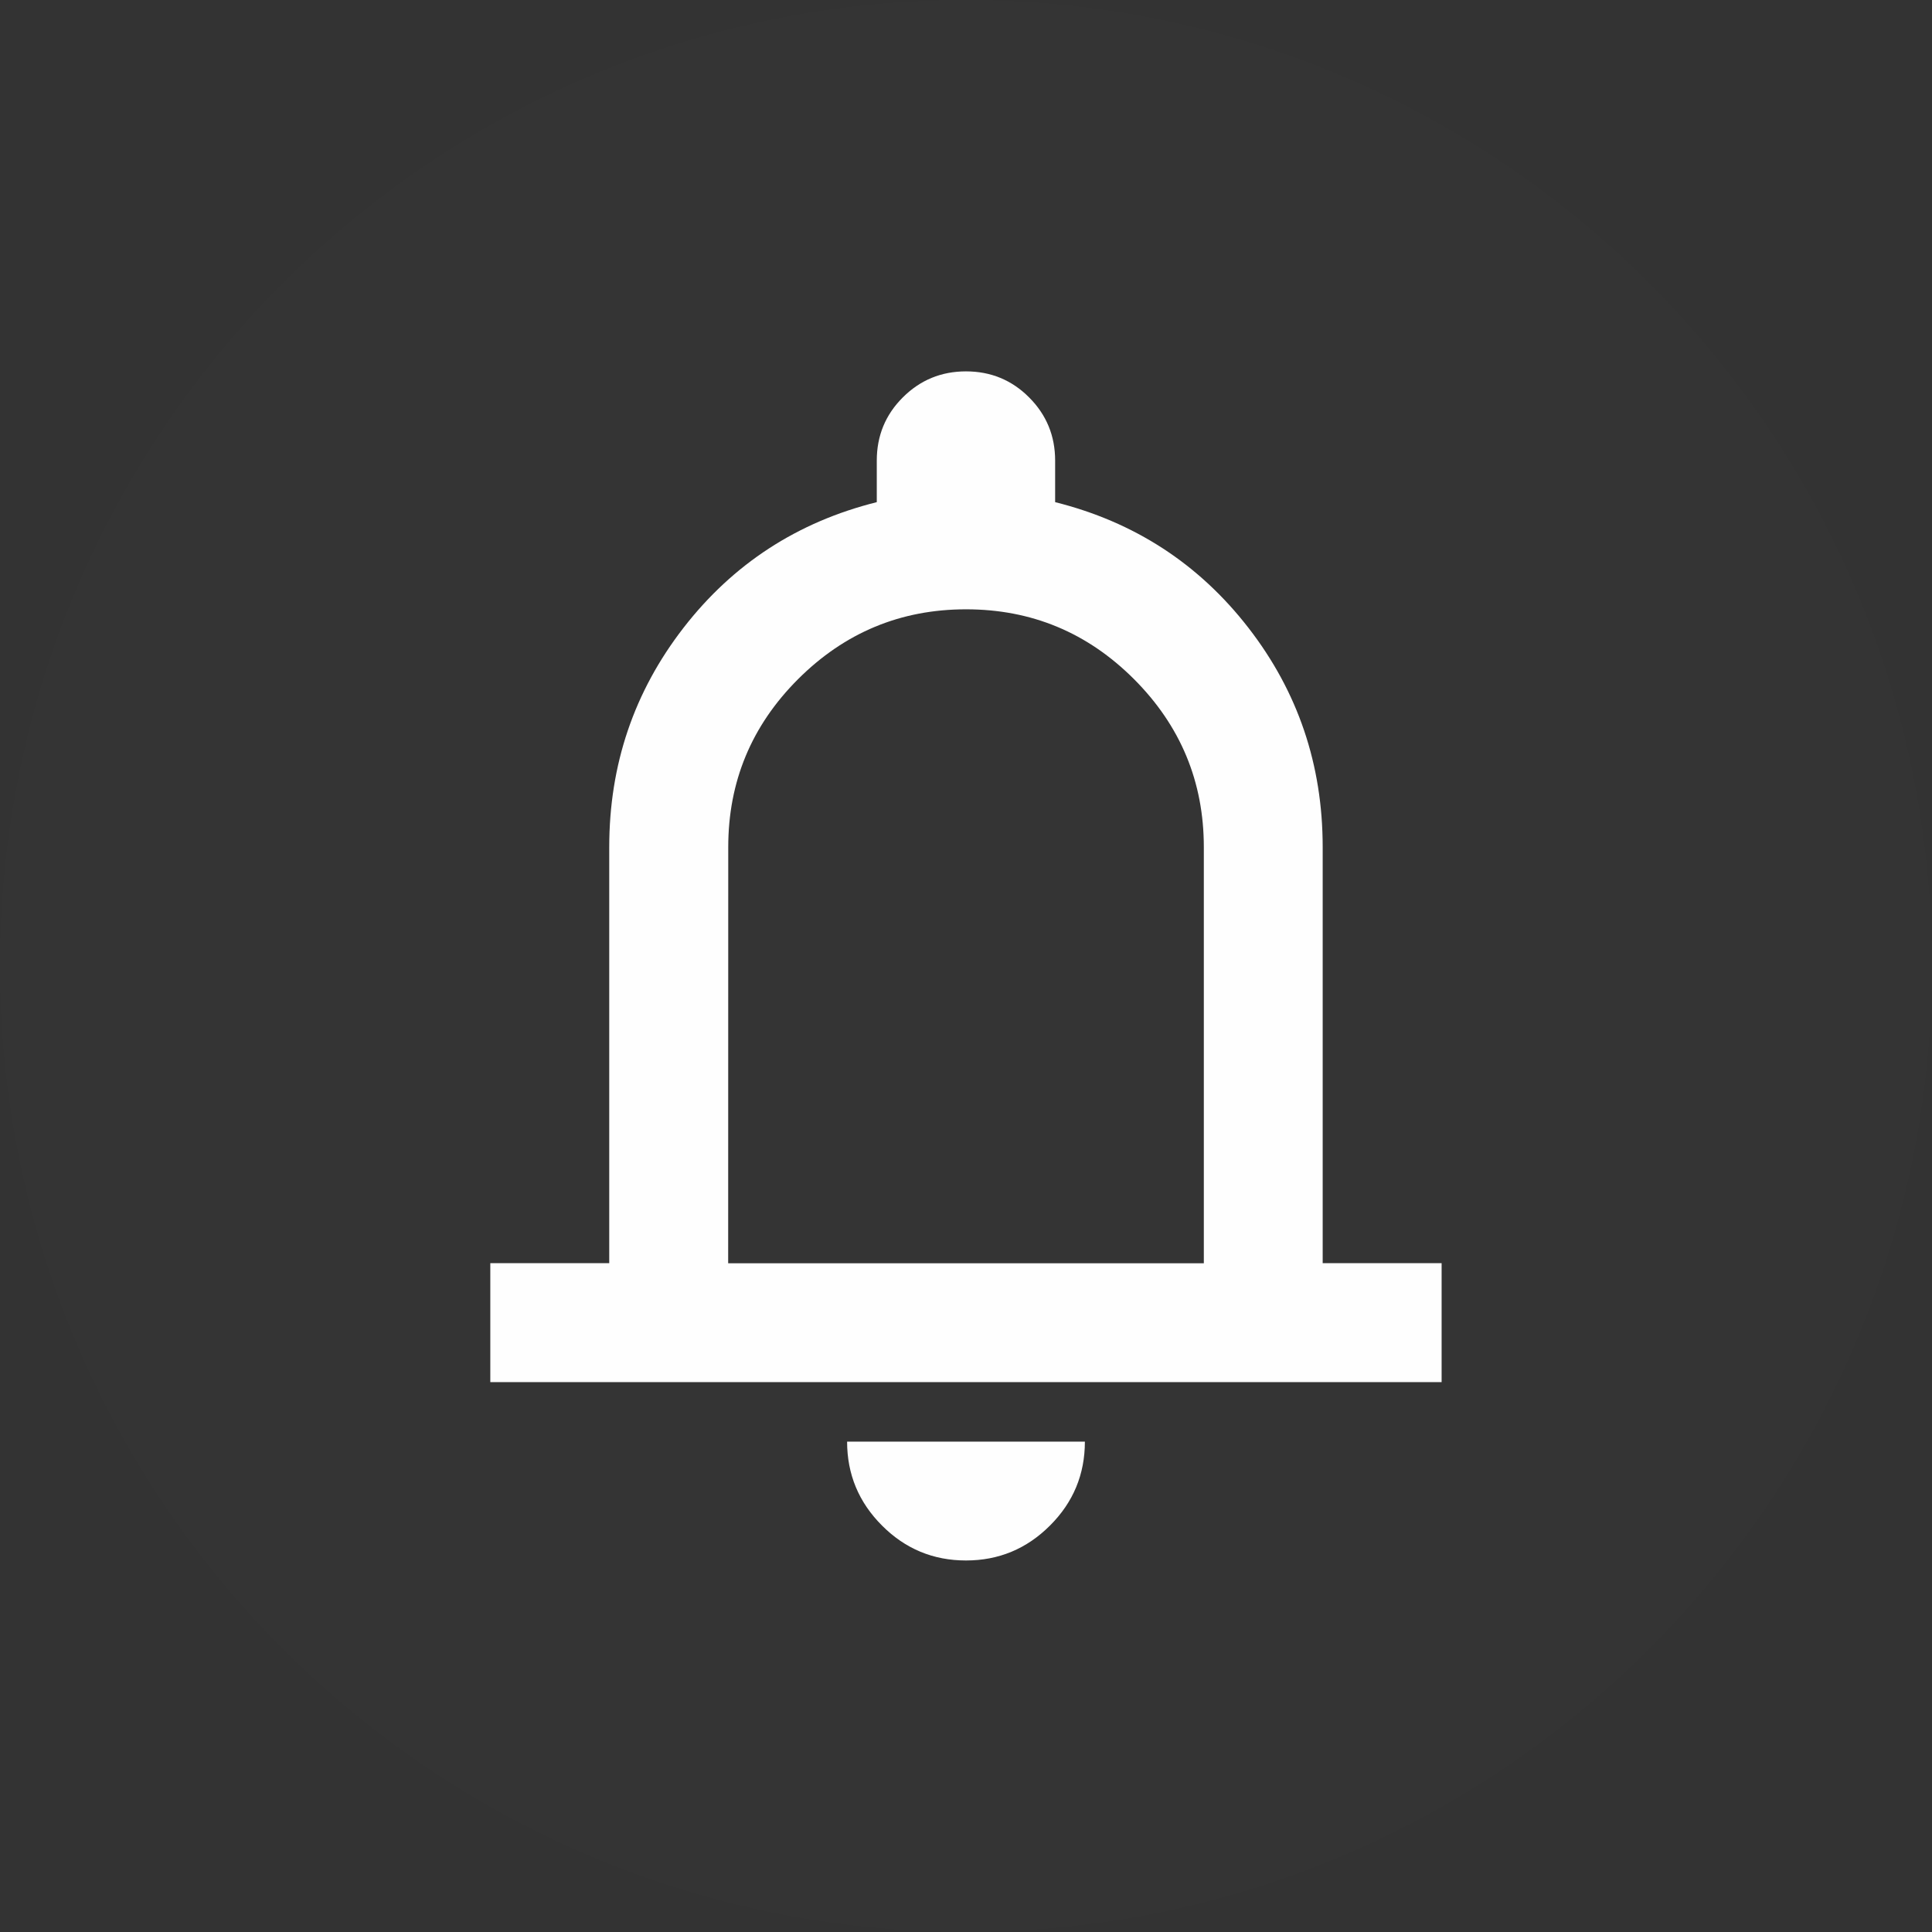 <svg version="1.1" xmlns="http://www.w3.org/2000/svg" xmlns:xlink="http://www.w3.org/1999/xlink" width="25.455" height="25.455" viewBox="0,0,25.455,25.455"><rect x="0" y="0" width="25.455" height="25.455" fill="#333333" stroke="none"/><g transform="translate(-227.273,-167.273)"><g data-paper-data="{&quot;isPaintingLayer&quot;:true}" fill-rule="nonzero" stroke="none" stroke-linecap="butt" stroke-linejoin="miter" stroke-miterlimit="10" stroke-dasharray="" stroke-dashoffset="0" style="mix-blend-mode: normal"><path d="M233.733,185.483v-1.567h1.567v-5.483c0,-1.084 0.326,-2.046 0.979,-2.889c0.653,-0.842 1.501,-1.394 2.546,-1.655v-0.548c0,-0.326 0.114,-0.604 0.343,-0.832c0.228,-0.228 0.506,-0.343 0.832,-0.343c0.326,0 0.604,0.114 0.832,0.343c0.228,0.228 0.343,0.506 0.343,0.832v0.548c1.044,0.261 1.893,0.813 2.546,1.655c0.653,0.842 0.979,1.805 0.979,2.889v5.483h1.567v1.567zM240,187.833c-0.431,0 -0.8,-0.153 -1.106,-0.46c-0.307,-0.307 -0.46,-0.676 -0.46,-1.106h3.133c0,0.431 -0.153,0.8 -0.46,1.106c-0.307,0.307 -0.676,0.46 -1.106,0.46zM236.867,183.917h6.267v-5.483c0,-0.862 -0.307,-1.599 -0.92,-2.213c-0.614,-0.614 -1.351,-0.92 -2.213,-0.92c-0.862,0 -1.599,0.307 -2.213,0.92c-0.614,0.614 -0.92,1.351 -0.92,2.213z" fill="#ffffff" stroke-width="1"/><path d="M227.273,180c0,-7.029 5.698,-12.727 12.727,-12.727c7.029,0 12.727,5.698 12.727,12.727c0,7.029 -5.698,12.727 -12.727,12.727c-7.029,0 -12.727,-5.698 -12.727,-12.727z" fill-opacity="0.011" fill="#616161" stroke-width="0"/></g></g></svg>